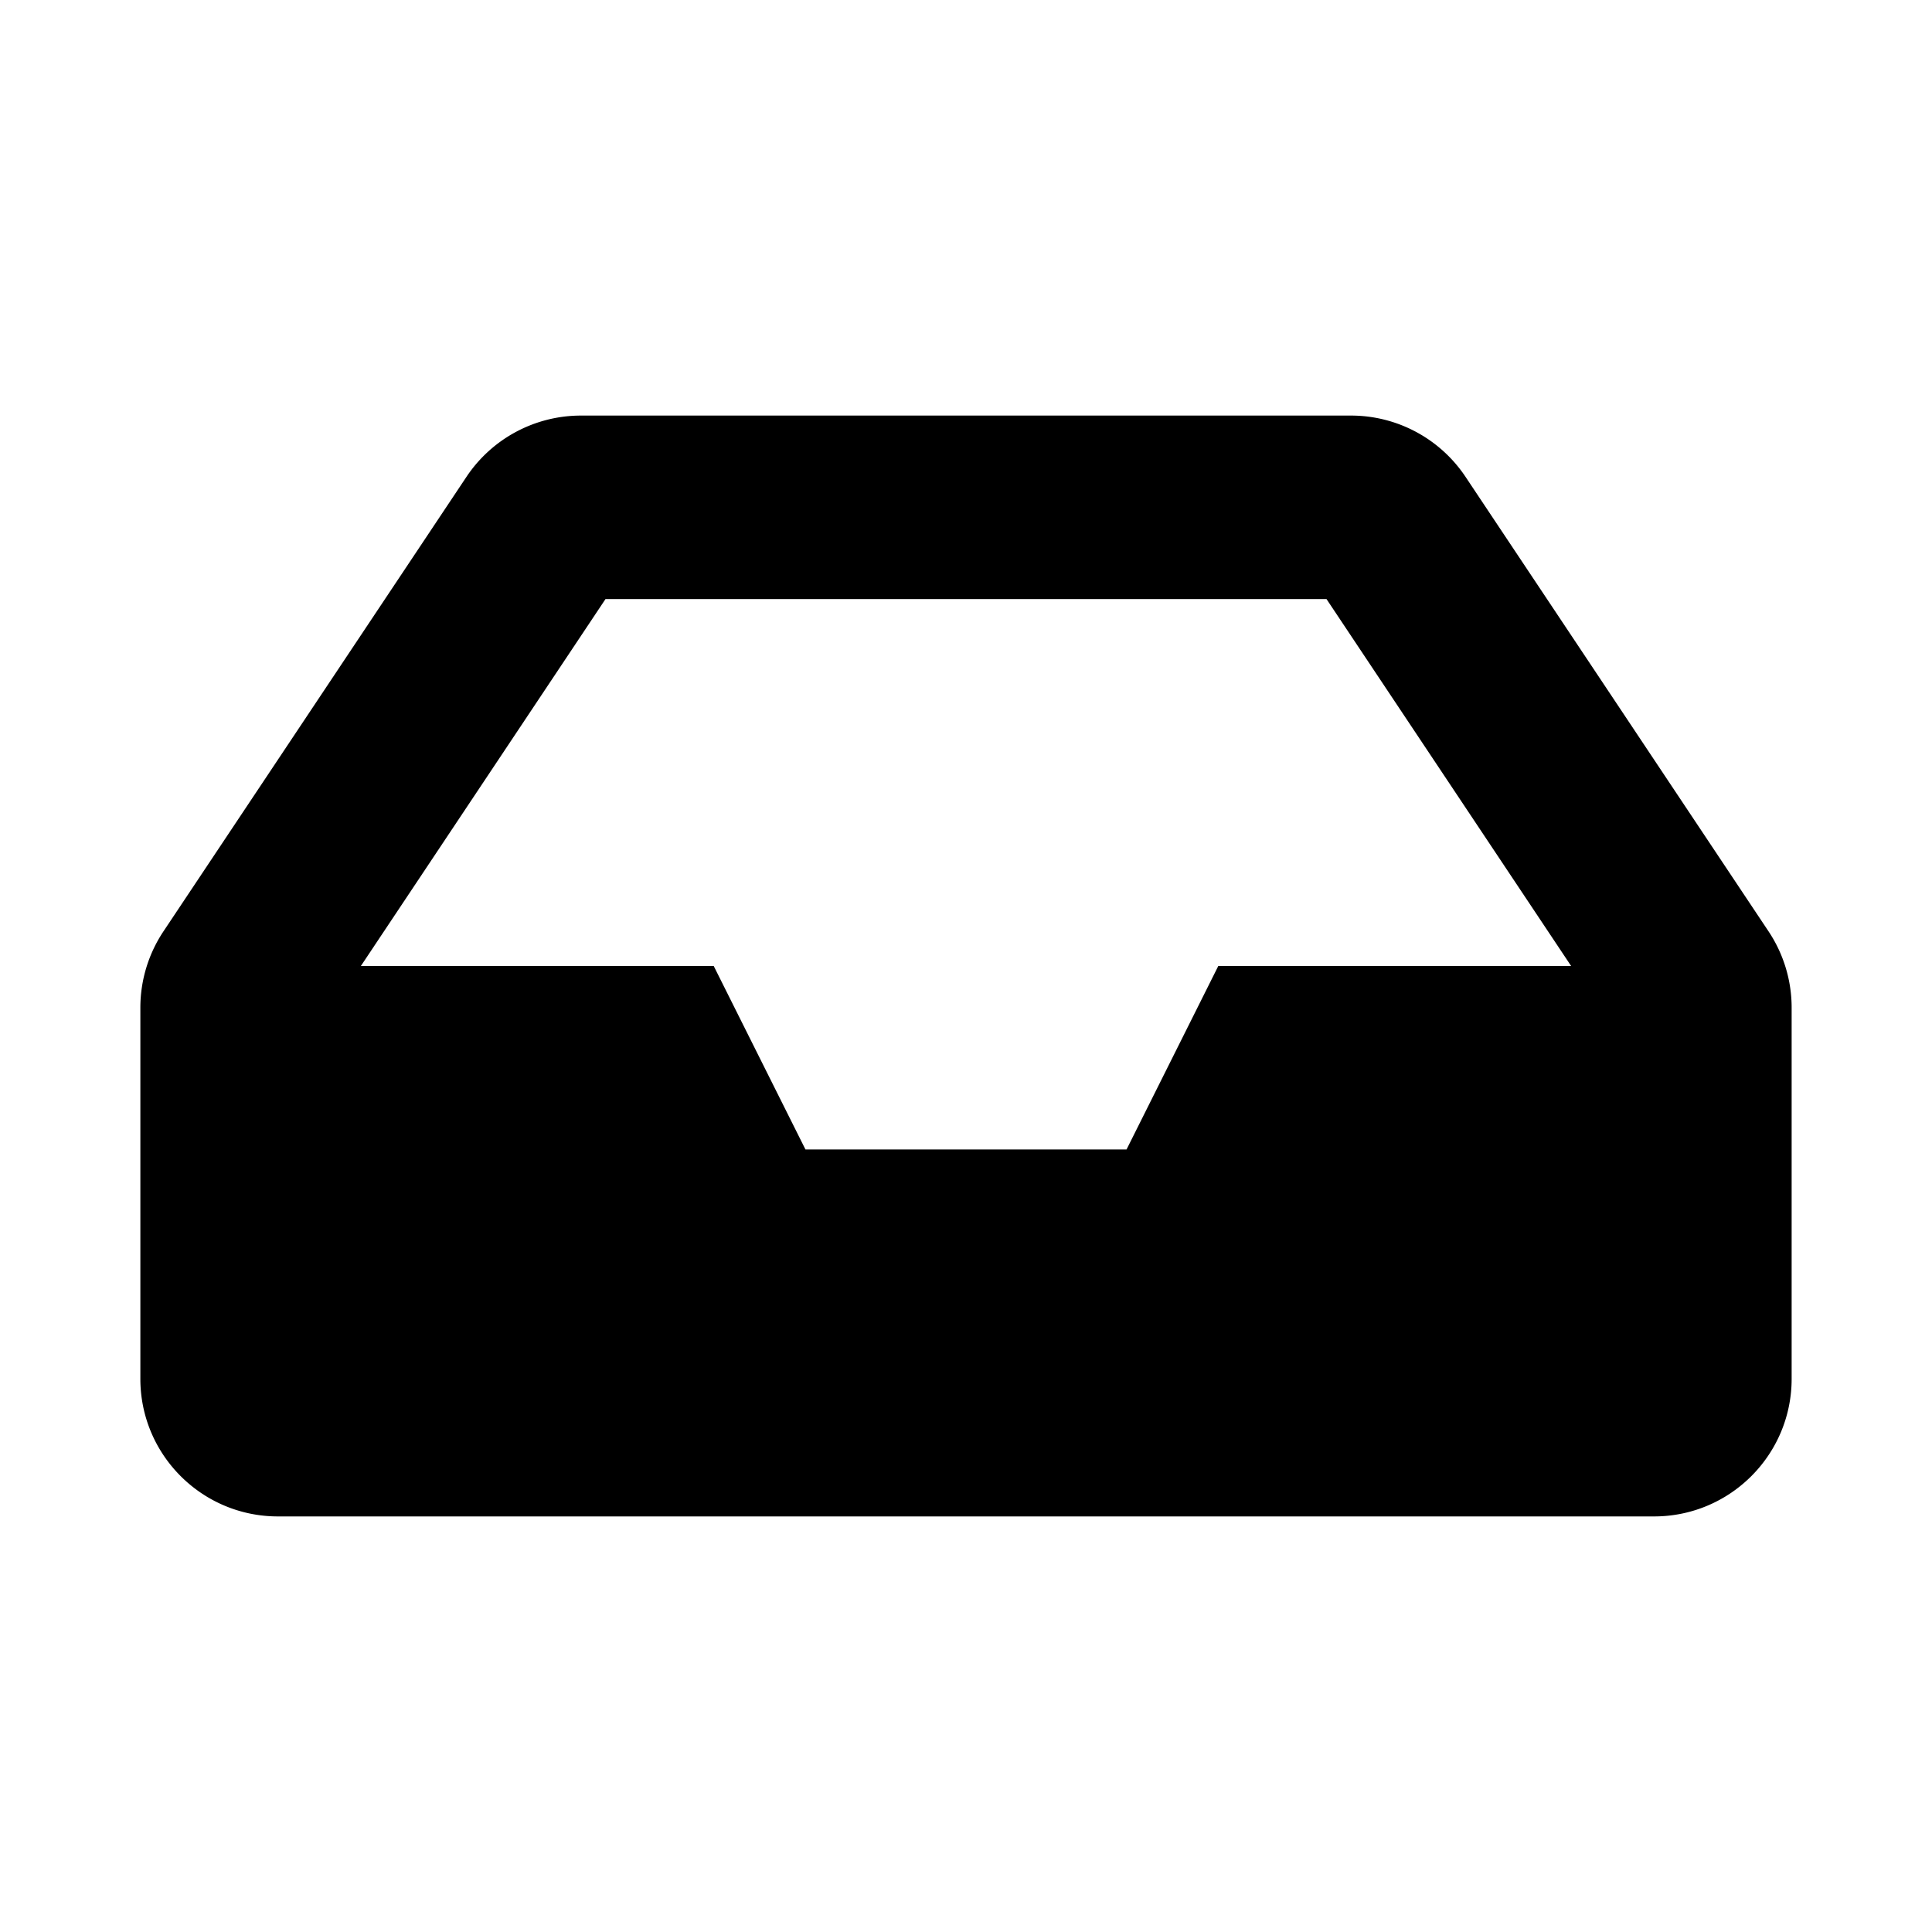 <svg xmlns="http://www.w3.org/2000/svg" width="100%" height="100%" viewBox="-48.96 -80.96 673.92 673.92"><path d="M567.938 243.908L462.25 85.374A48.003 48.003 0 00422.311 64H153.689a48 48 0 00-39.938 21.374L8.062 243.908A47.994 47.994 0 000 270.533V400c0 26.51 21.49 48 48 48h480c26.51 0 48-21.49 48-48V270.533a47.994 47.994 0 00-8.062-26.625zM162.252 128h251.497l85.333 128H376l-32 64H232l-32-64H76.918l85.334-128z"/></svg>